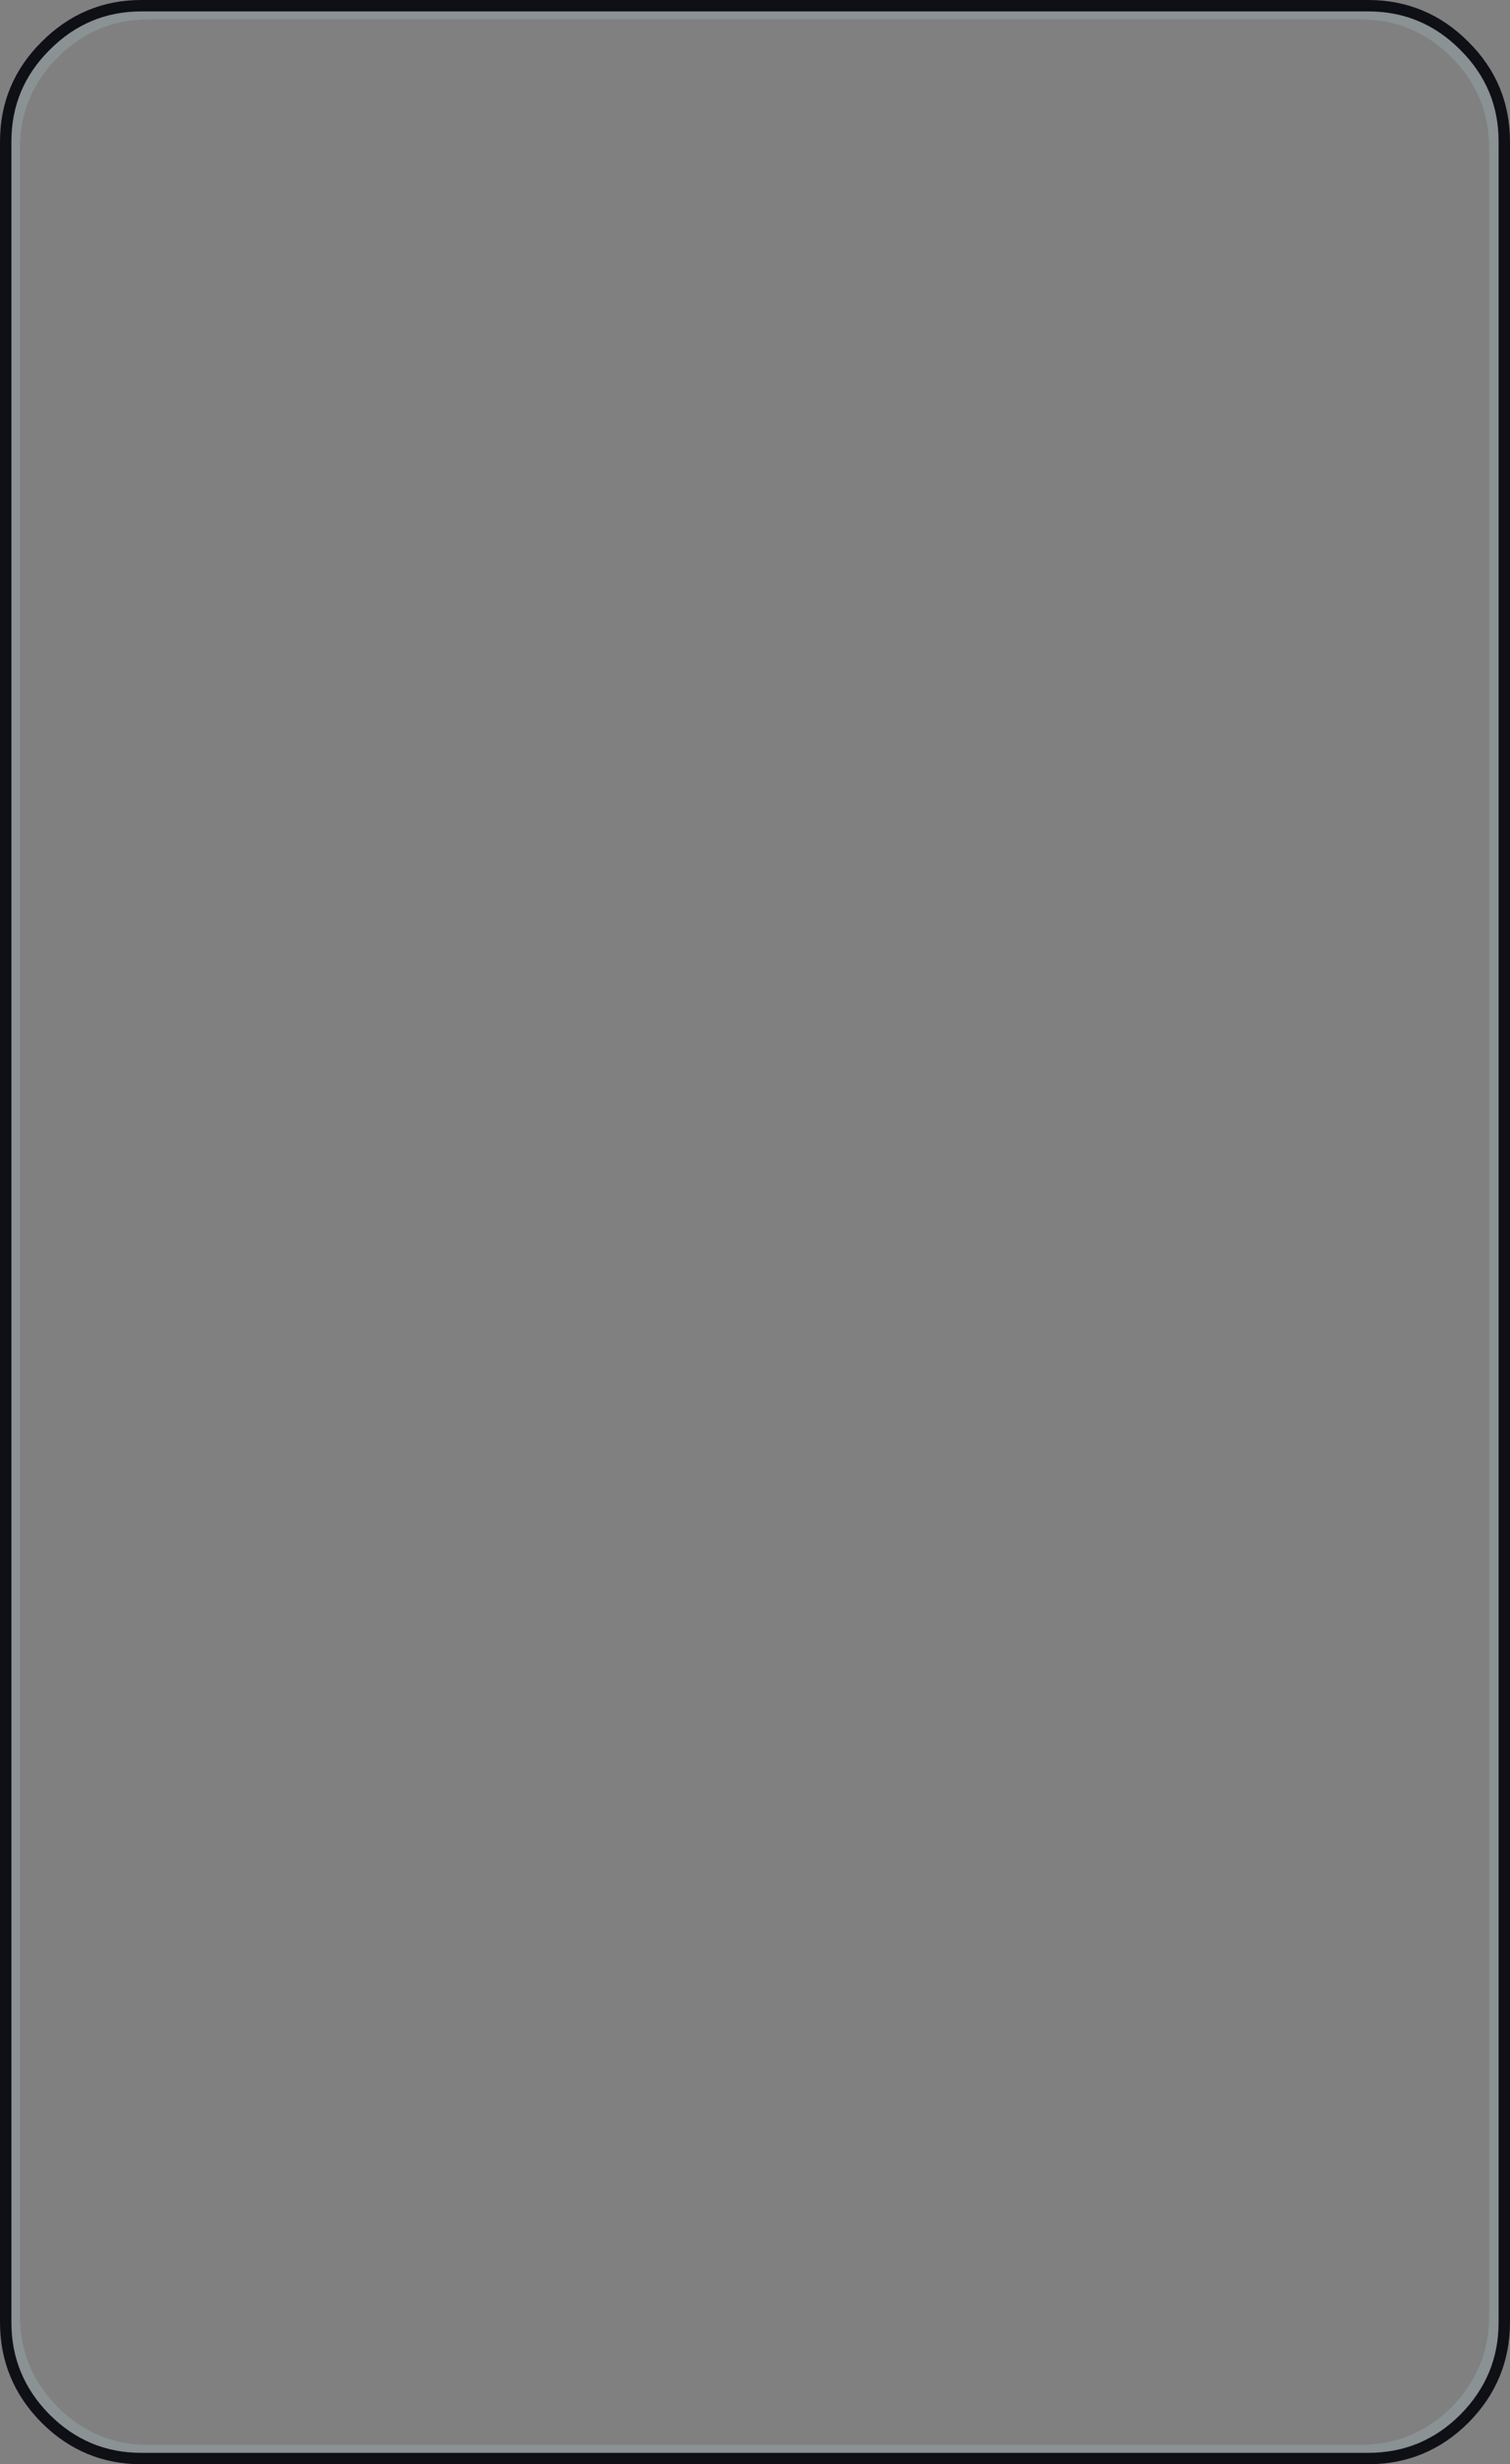 <?xml version="1.0" encoding="UTF-8" standalone="no"?>
<svg xmlns:xlink="http://www.w3.org/1999/xlink" height="432.15px" width="264.9px" xmlns="http://www.w3.org/2000/svg">
  <rect width="100%" height="100%" fill="#808080" stroke="none"/>
  <g transform="matrix(1.0, 0.0, 0.0, 1.0, 648.8, 374.6)">
    <path d="M-410.15 55.15 L-622.75 55.15 Q-632.45 55.15 -639.4 48.2 -646.3 41.2 -646.3 31.45 L-646.3 -348.5 Q-646.3 -358.3 -639.4 -365.2 -632.45 -372.2 -622.75 -372.2 L-410.15 -372.2 Q-400.4 -372.2 -393.4 -365.2 -386.55 -358.3 -386.55 -348.5 L-386.55 31.45 Q-386.55 41.2 -393.4 48.2 -400.4 55.15 -410.15 55.15 Z" fill="none" stroke="#c6fdff" stroke-linecap="round" stroke-linejoin="round" stroke-opacity="0.149" stroke-width="2.0"/>
    <path d="M-384.9 32.65 Q-384.9 42.5 -391.9 49.55 -398.9 56.55 -408.8 56.55 L-624.0 56.55 Q-633.8 56.55 -640.8 49.55 -647.8 42.5 -647.8 32.65 L-647.8 -349.75 Q-647.8 -359.6 -640.8 -366.55 -633.8 -373.6 -624.0 -373.6 L-408.8 -373.6 Q-398.9 -373.6 -391.9 -366.55 -384.9 -359.6 -384.9 -349.75 L-384.9 32.65 Z" fill="none" stroke="#0f1015" stroke-linecap="round" stroke-linejoin="round" stroke-width="2.0"/>
  </g>
</svg>

